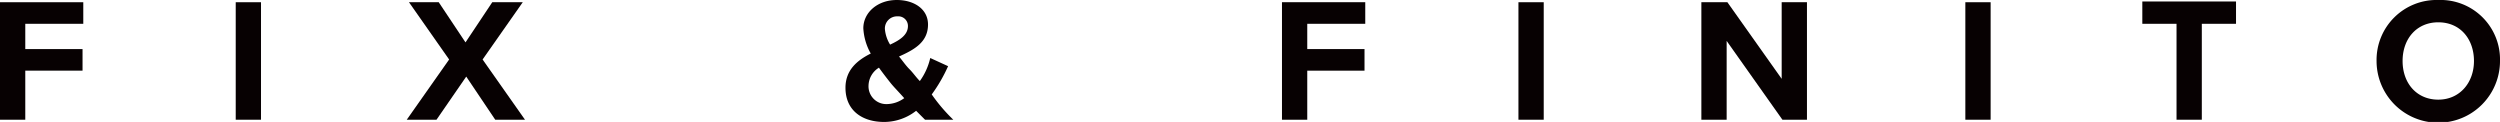 <svg xmlns="http://www.w3.org/2000/svg" viewBox="0 0 336.2 16.4"><defs><style>.cls-1{fill:#070102;}</style></defs><title>fixfinitologo</title><g id="Lag_2" data-name="Lag 2"><g id="Layer_1" data-name="Layer 1"><path class="cls-1" d="M0,.3H11.2V3.2H3.4V6.6h7.7V9.5H3.4v6.6H0Z"/><path class="cls-1" d="M31.7.3h3.4V16.1H31.7Z"/><path class="cls-1" d="M62.7,10.3l-4,5.8h-4L60.4,8,55,.3h4l3.6,5.4L66.2.3h4.1L64.9,8l5.7,8.1h-4Z"/><path class="cls-1" d="M128.2,16.1h-3.8l-1.2-1.2a7,7,0,0,1-4.3,1.5c-2.9,0-5.2-1.5-5.2-4.6,0-2.4,1.6-3.7,3.4-4.6a7.73,7.73,0,0,1-1-3.4c0-2.1,1.9-3.8,4.5-3.8,2.3,0,4.2,1.2,4.2,3.3,0,2.4-1.9,3.4-3.9,4.3.5.6.9,1.2,1.4,1.7s.9,1.1,1.4,1.6a8.53,8.53,0,0,0,1.4-3.1l2.4,1.1a20.8,20.8,0,0,1-2.2,3.8A22.75,22.75,0,0,0,128.2,16.1Zm-6.6-2.9c-.7-.8-1.4-1.5-1.8-2s-1.1-1.4-1.6-2.1a2.91,2.91,0,0,0-1.4,2.4,2.39,2.39,0,0,0,2.4,2.5A4.07,4.07,0,0,0,121.6,13.2ZM119.7,6c1.3-.6,2.4-1.3,2.4-2.5a1.29,1.29,0,0,0-1.4-1.3A1.63,1.63,0,0,0,119,3.9,4.74,4.74,0,0,0,119.7,6Z"/><path class="cls-1" d="M172.4.3h11.2V3.2h-7.8V6.6h7.7V9.5h-7.7v6.6h-3.4V.3Z"/><path class="cls-1" d="M204.2.3h3.4V16.1h-3.4Z"/><path class="cls-1" d="M232.2,5.5V16.1h-3.4V.3h3.5l7.3,10.3V.3H243V16.1h-3.3Z"/><path class="cls-1" d="M264.3.3h3.4V16.1h-3.4Z"/><path class="cls-1" d="M292.7,3.2h-4.6V.2h12.6v3h-4.6V16.1h-3.4Z"/><path class="cls-1" d="M327.9,0a8,8,0,0,1,8.3,8.2,8.3,8.3,0,0,1-16.6,0A8.07,8.07,0,0,1,327.9,0Zm0,3c-2.9,0-4.8,2.2-4.8,5.2s1.9,5.2,4.8,5.2,4.8-2.3,4.8-5.2S330.9,3,327.9,3Z"/></g></g></svg>